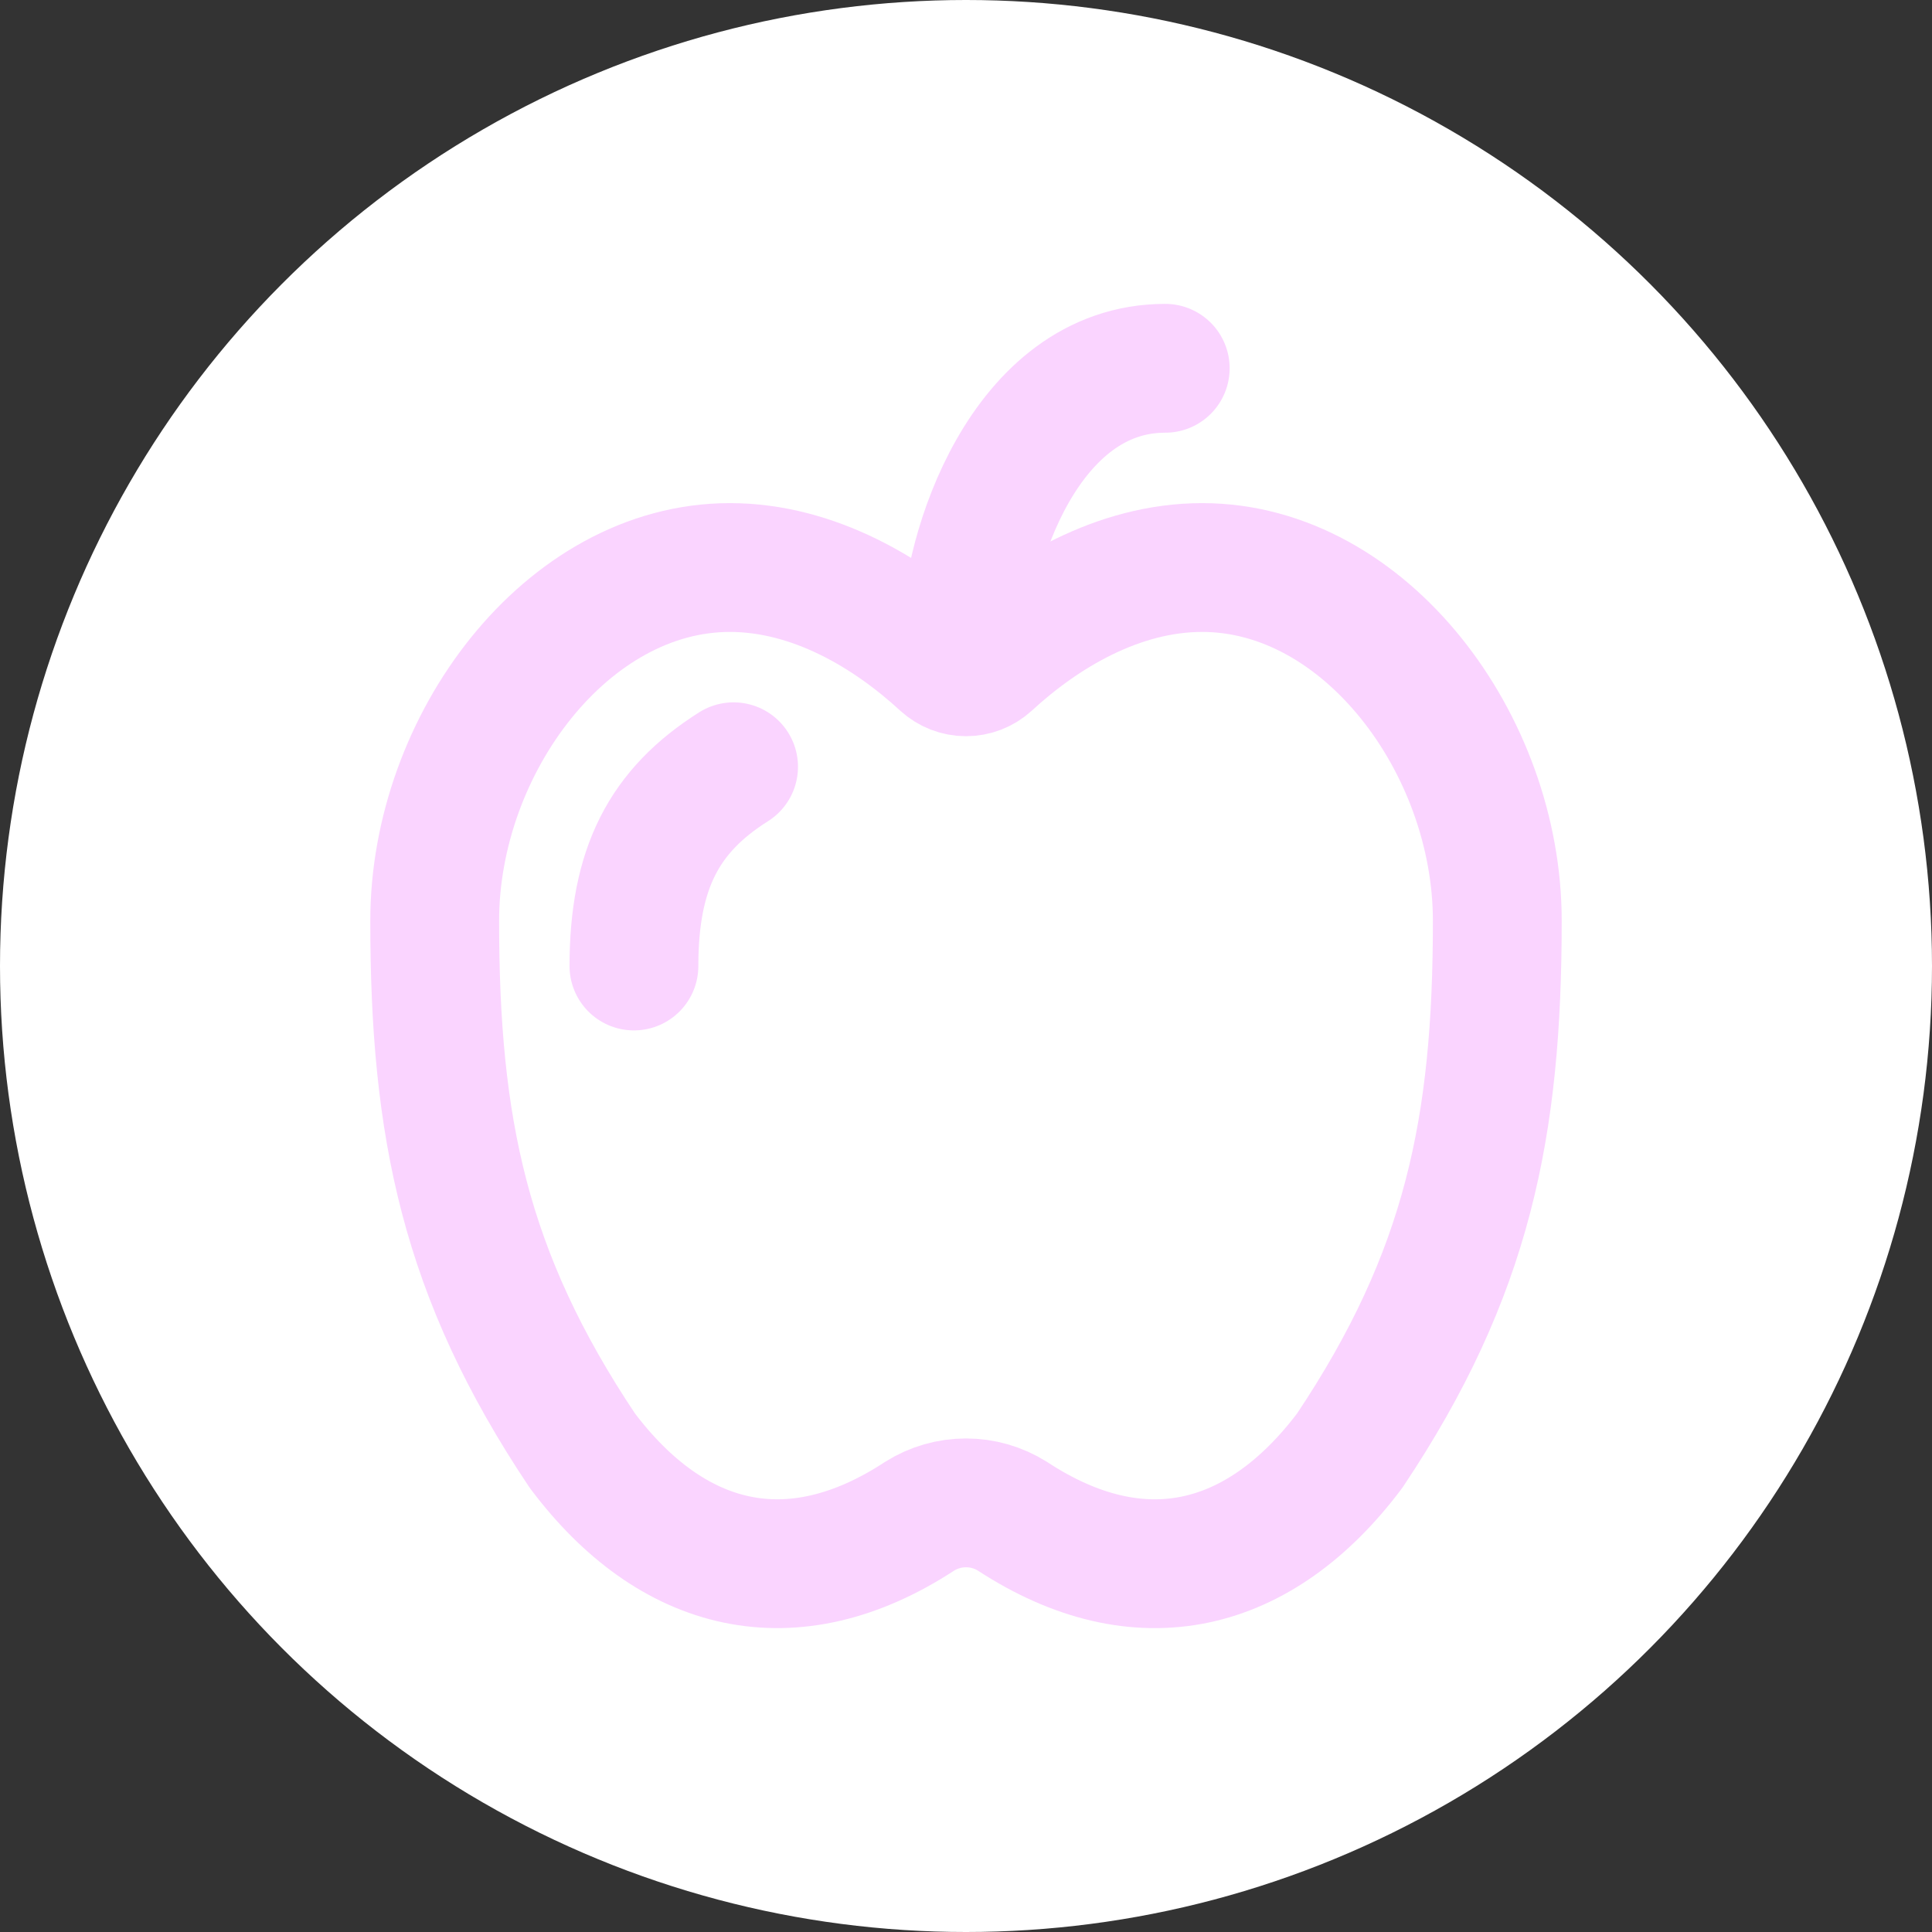 <svg width="40" height="40" viewBox="0 0 40 40" fill="none" xmlns="http://www.w3.org/2000/svg">
<rect x="0" y="0" width="40" height="40" fill="#333333" stroke="none"/>
<circle cx="20" cy="20" r="20" fill="white"/>
<path d="M9 19.064C9 23.329 9.611 26.377 12.056 30.033C13.913 32.504 16.395 33.123 19.04 31.392C19.626 31.023 20.374 31.023 20.961 31.392C23.605 33.124 26.087 32.504 27.945 30.033C30.39 26.376 31 23.329 31 19.065C31 15.406 28.264 11.75 24.89 11.75C23.148 11.75 21.576 12.703 20.462 13.73C20.336 13.845 20.171 13.909 20 13.909C19.829 13.909 19.665 13.845 19.538 13.73C18.426 12.704 16.853 11.75 15.111 11.75C11.736 11.75 9 15.408 9 19.064Z" stroke="#FAD4FF" stroke-width="2.667" stroke-linecap="round" stroke-linejoin="round"/>
<path d="M13.125 20C13.125 17.979 13.749 16.783 15.188 15.875M20 13.125C20 11.475 21.192 7.625 24.125 7.625" stroke="#FAD4FF" stroke-width="2.667" stroke-linecap="round" stroke-linejoin="round"/>
</svg>
